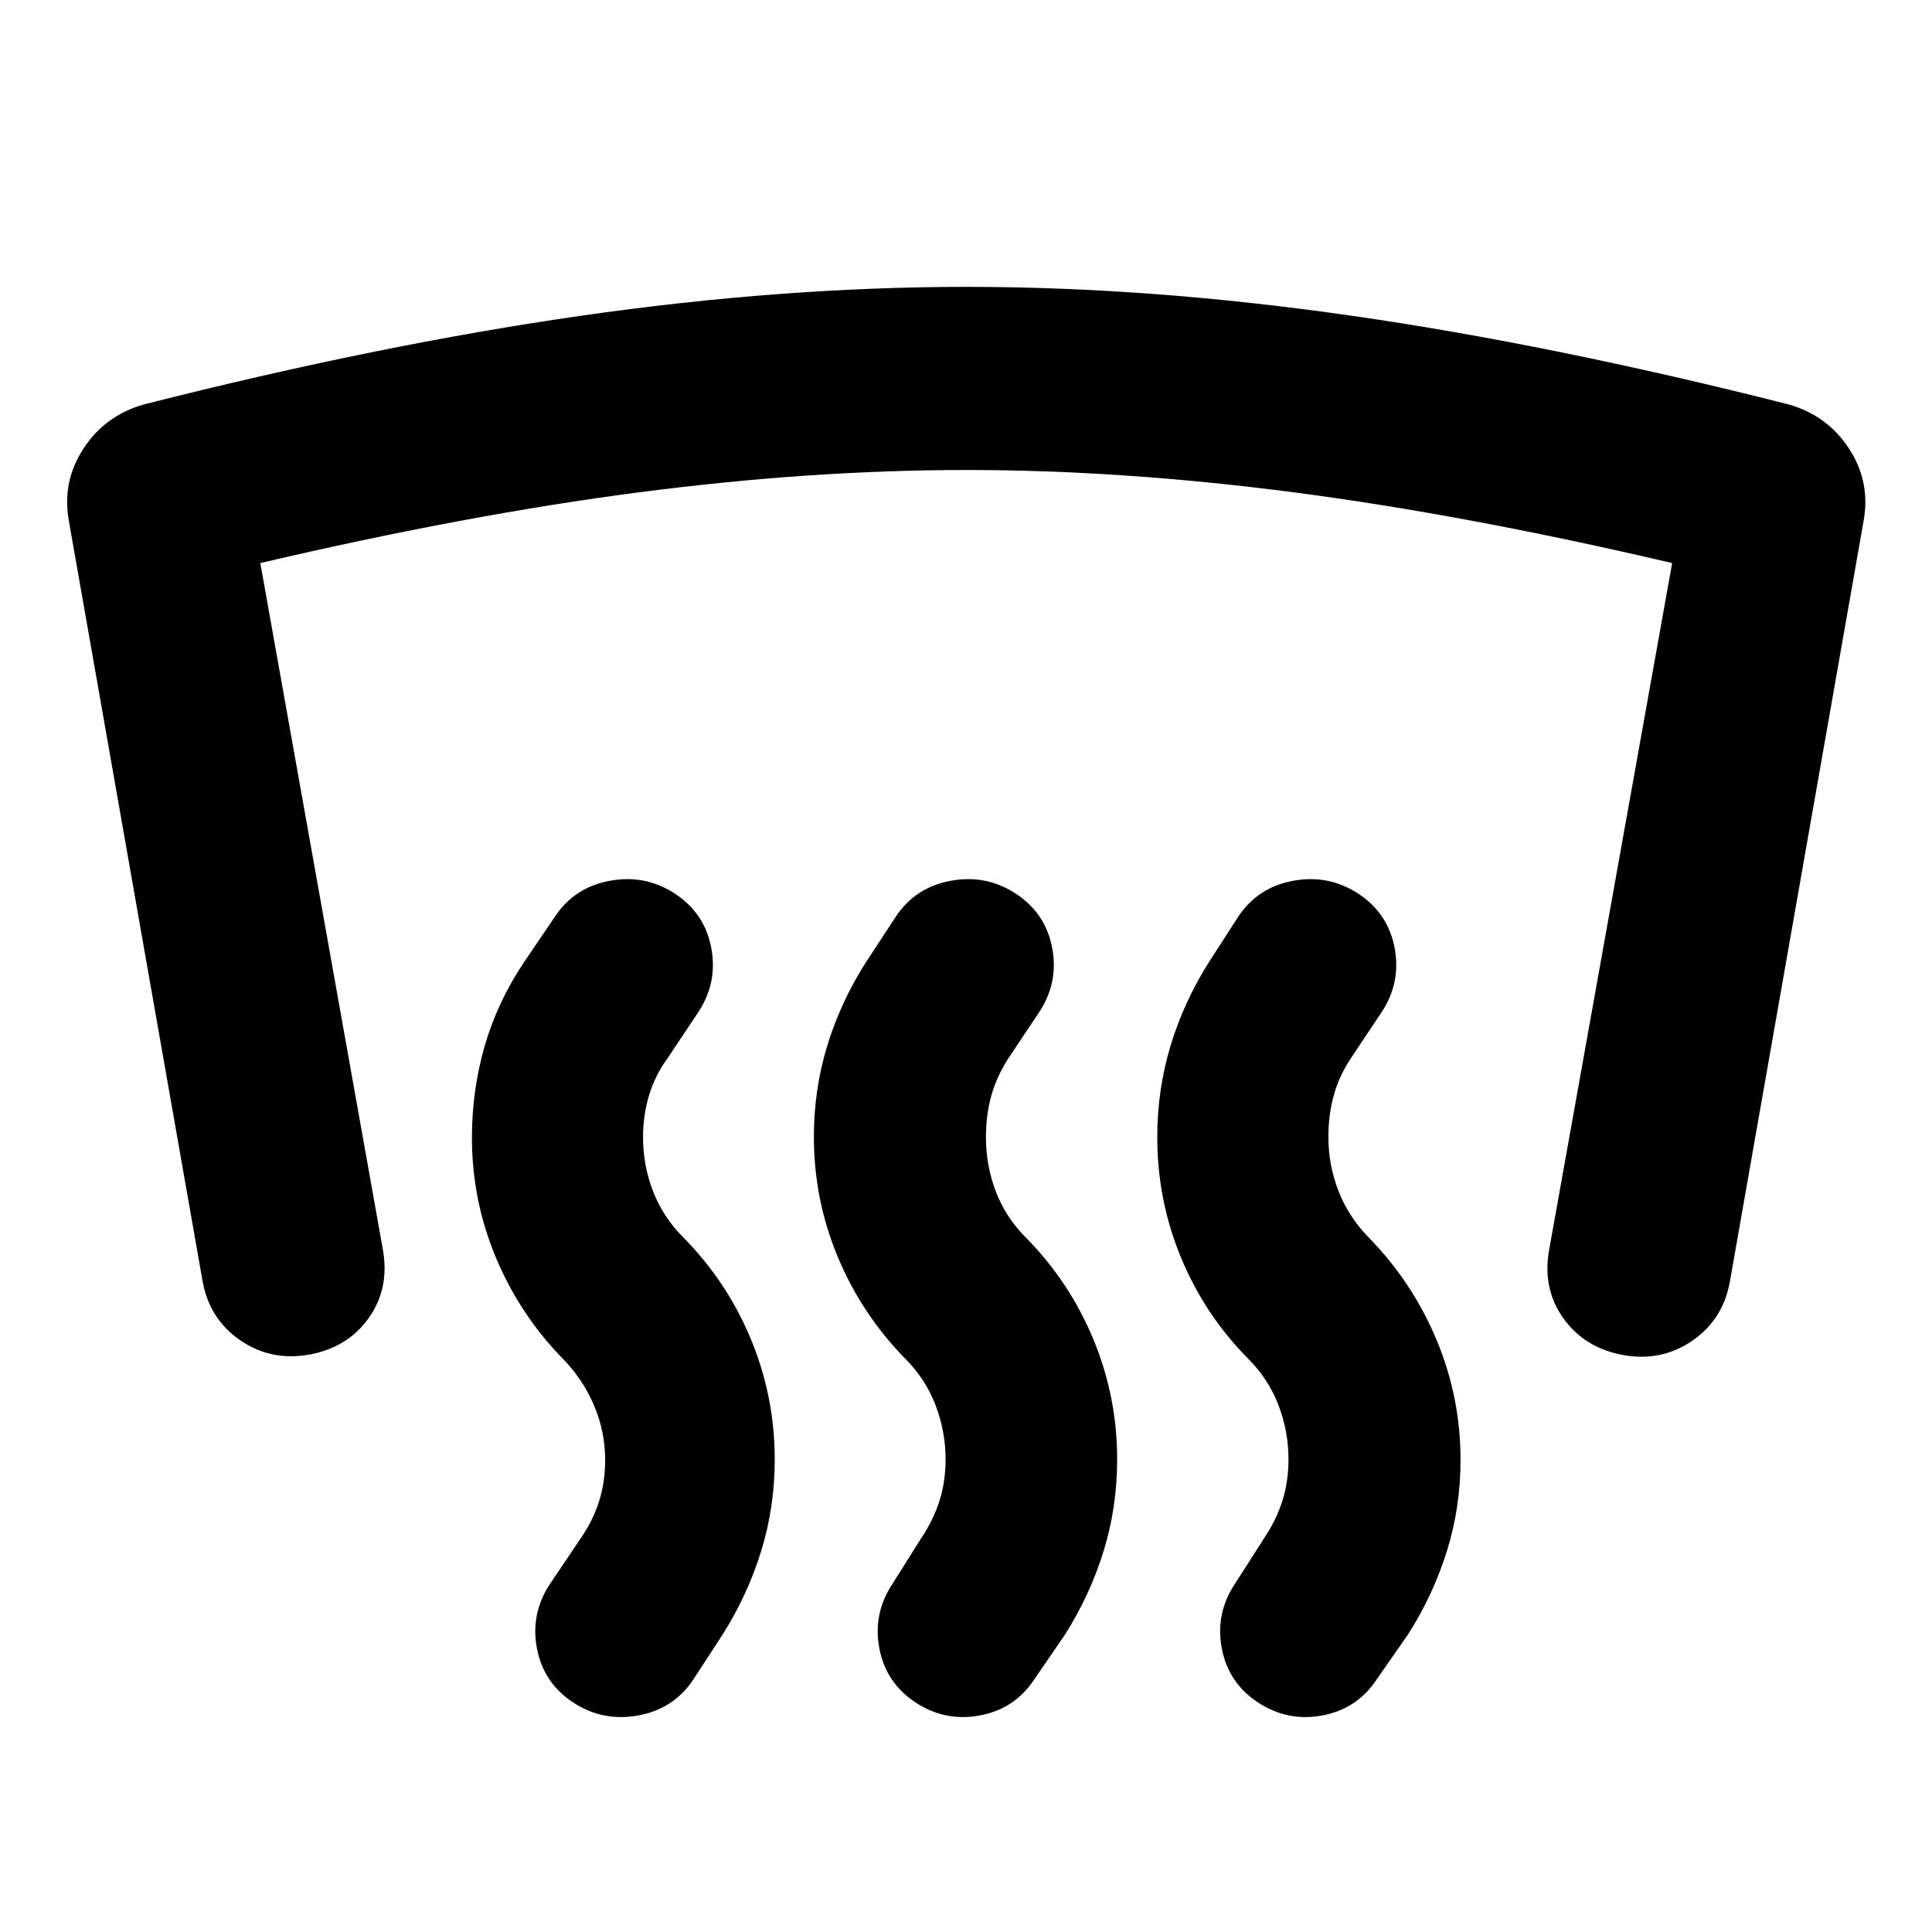 <svg xmlns="http://www.w3.org/2000/svg" height="24" viewBox="0 -960 960 960" width="24"><path d="M153.78-286.93q-19.15 3.47-34.56-7.2-15.42-10.67-18.66-29.83L34.11-701.8q-3.24-19.16 7.46-35.45 10.69-16.29 29.84-21.77 117.16-29.72 217.25-44.08 100.1-14.36 191.58-14.36 91.48 0 191.46 14.36 99.97 14.36 217.13 44.08 19.15 5.48 29.84 21.77 10.7 16.29 7.46 35.45l-66.46 378.08q-3.23 19.15-18.65 29.83-15.41 10.67-34.56 7.19-18.92-3.47-29.47-18.03-10.56-14.55-7.32-33.71l61.22-341.78q-102.56-24-187.85-35.12-85.28-11.12-162.8-11.12-77.52 0-162.92 11.12-85.41 11.12-187.97 35.12l60.98 341.55q3.24 19.15-7.2 33.7-10.43 14.56-29.35 18.04Zm486.46 52.1q0-14-5-27t-15-23q-21.72-21.95-33.46-50.41-11.74-28.46-11.74-59.65 0-23.72 6.62-45.56 6.62-21.83 19.1-41.55l14.44-22.39q9.71-14.72 27.41-17.96 17.69-3.24 32.41 6.48 14.72 9.72 17.96 26.91 3.24 17.2-6.48 31.92l-15.43 23.15q-5.77 8.76-8.39 18.38-2.61 9.62-2.61 20.38 0 14 5 26.88 5 12.88 15 23.12 21.71 22.2 33.69 50.77 11.98 28.58 11.98 59.77 0 23.72-6.86 45.56-6.86 21.83-19.34 41.31l-15.43 22.16q-9.72 14.71-27.03 17.95-17.32 3.24-32.04-6.48-14.71-9.71-17.95-26.91-3.24-17.2 6.48-31.91l14.67-22.92q6-9 9-18.5t3-20.5Zm-170.39 0q0-14-5-27t-15-23q-21.72-22.19-33.58-50.65-11.86-28.45-11.86-59.65 0-23.72 6.74-45.55 6.74-21.84 19.22-41.32l14.67-22.39q9.72-14.72 27.42-17.96 17.69-3.24 32.41 6.48 14.72 9.72 17.96 26.91 3.24 17.2-6.48 31.92l-15.44 23.15q-5.76 9-8.38 18.5-2.62 9.5-2.62 20.5 0 14 4.88 26.88 4.88 12.88 14.88 22.88 21.72 21.96 33.58 50.53 11.86 28.58 11.86 59.77 0 23.72-6.74 45.56-6.74 21.84-19.22 41.55l-15.19 22.16q-9.72 14.71-27.04 17.95-17.31 3.24-32.03-6.48-14.72-9.71-17.96-26.91-3.23-17.2 6.48-31.91l14.44-22.92q6-9 9-18.5t3-20.5Zm-169.15.24q0-14-5.5-27t-15.5-23.24q-21.48-21.95-33.34-50.41-11.86-28.46-11.86-59.41 0-23.72 6.36-45.68 6.36-21.95 19.6-41.67l15.19-22.39q9.72-14.72 27.42-17.96 17.69-3.24 32.41 6.48 14.72 9.72 17.95 26.91 3.24 17.2-6.47 31.92l-15.44 23.15q-6 8.24-9 18.12t-3 20.88q0 14 5 26.88 5 12.88 15 22.88 21.72 21.96 33.58 50.53 11.86 28.58 11.86 59.77 0 23.72-6.74 45.56-6.74 21.84-19.22 41.55l-14.43 22.16q-9.72 14.71-27.42 17.95-17.69 3.24-32.41-6.48-14.72-9.71-17.96-26.91t6.48-31.91l15.44-22.92q6-8.76 9-18.26 3-9.5 3-20.5Z"/></svg>